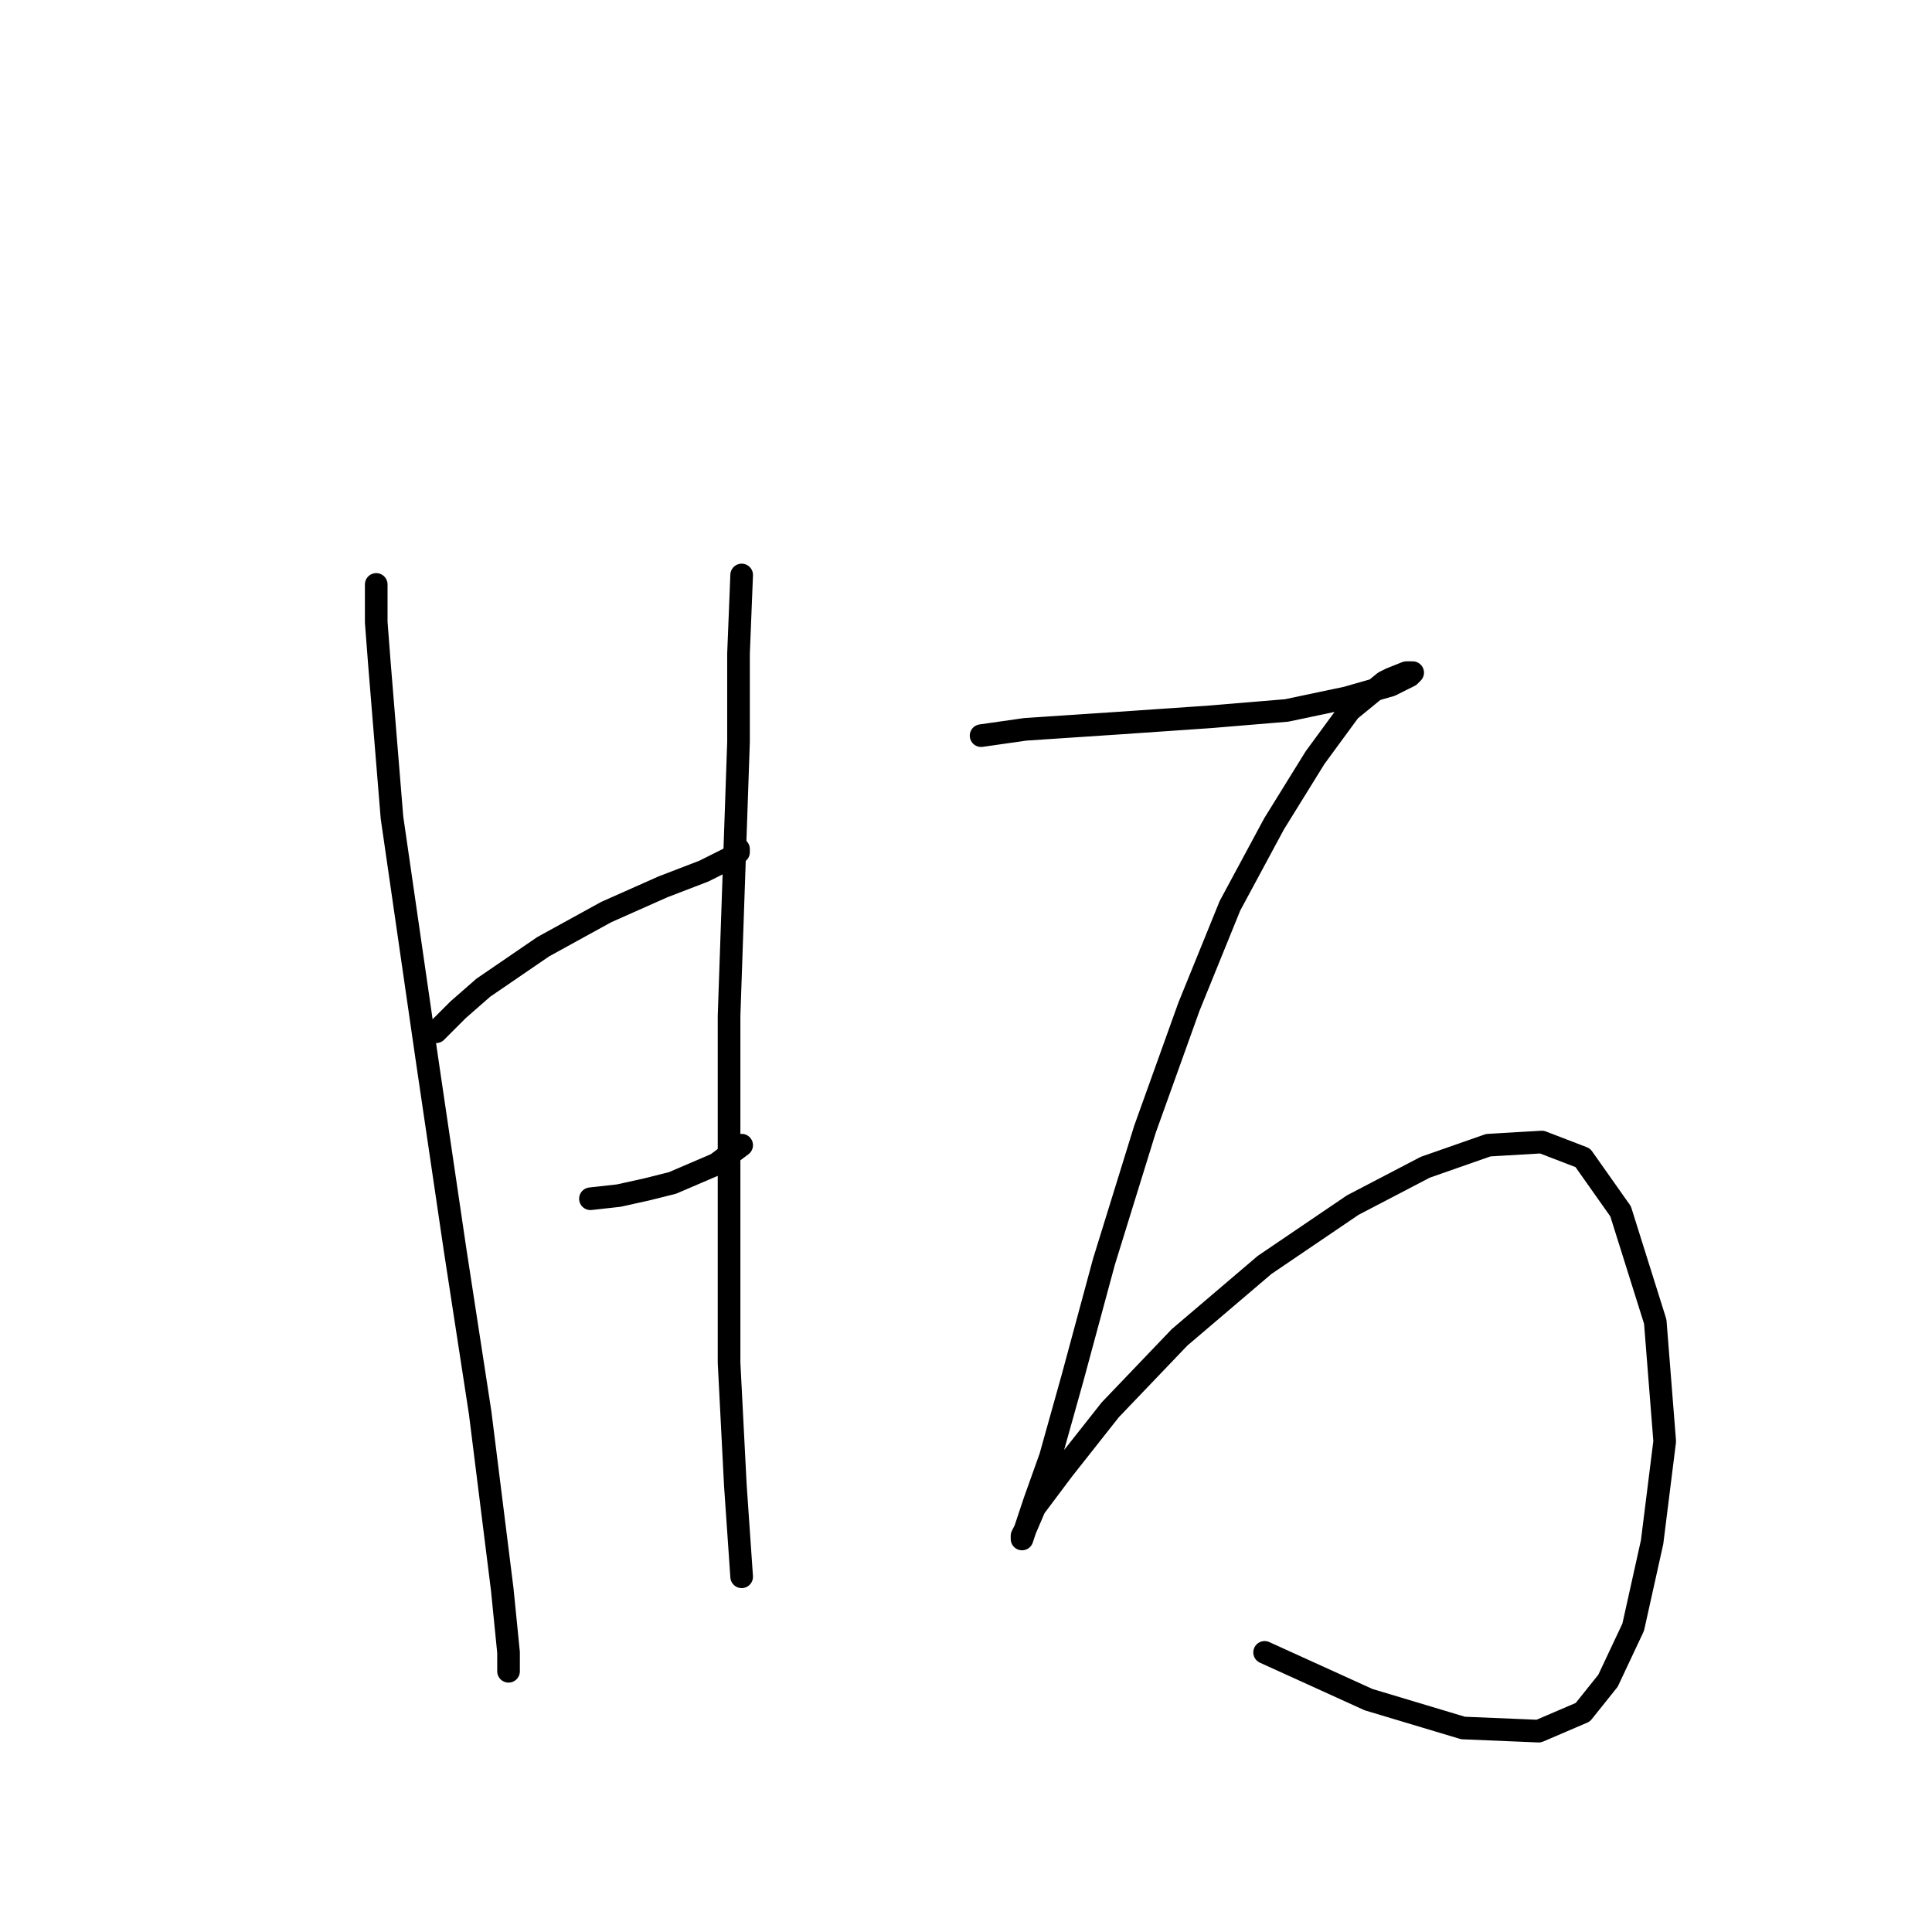 <?xml version="1.0" standalone="no"?>
    <svg width="256" height="256" xmlns="http://www.w3.org/2000/svg" version="1.1">
    <polyline stroke="black" stroke-width="3" stroke-linecap="round" fill="transparent" stroke-linejoin="round" points="49.852 77.441 49.852 82.45 50.269 87.876 51.939 108.331 56.531 140.055 60.288 165.519 63.627 187.225 66.549 210.601 67.384 218.95 67.384 221.455 67.384 221.037 67.384 221.037 " />
        <polyline stroke="black" stroke-width="3" stroke-linecap="round" fill="transparent" stroke-linejoin="round" points="57.783 136.716 60.705 133.794 64.045 130.872 71.976 125.445 80.324 120.854 87.838 117.514 93.265 115.427 96.604 113.757 97.857 112.922 97.857 112.505 97.857 112.505 " />
        <polyline stroke="black" stroke-width="3" stroke-linecap="round" fill="transparent" stroke-linejoin="round" points="78.237 158.84 81.994 158.422 85.751 157.588 89.091 156.753 94.935 154.248 98.274 151.743 98.274 151.743 " />
        <polyline stroke="black" stroke-width="3" stroke-linecap="round" fill="transparent" stroke-linejoin="round" points="98.274 76.188 97.857 86.624 97.857 98.312 96.604 134.629 96.604 159.257 96.604 180.546 97.439 196.826 98.274 208.932 98.274 208.932 " />
        <polyline stroke="black" stroke-width="3" stroke-linecap="round" fill="transparent" stroke-linejoin="round" points="129.999 97.477 135.843 96.642 142.104 96.225 148.366 95.808 160.471 94.973 170.49 94.138 178.421 92.468 184.265 90.798 186.77 89.546 187.187 89.129 186.77 89.129 186.352 89.129 184.265 89.964 183.43 90.381 178.838 94.138 174.247 100.399 168.82 109.165 162.976 120.019 157.549 133.376 151.705 149.656 146.279 167.188 142.104 182.633 139.182 193.069 137.095 198.913 135.843 202.67 135.425 203.922 135.425 203.505 135.843 202.67 137.095 199.748 140.852 194.739 147.114 186.808 156.297 177.207 167.568 167.606 179.256 159.675 188.857 154.666 197.205 151.743 204.302 151.326 209.728 153.413 214.738 160.51 219.329 175.12 220.582 190.982 218.912 204.34 216.407 215.611 213.068 222.707 209.728 226.881 203.884 229.386 193.866 228.968 181.343 225.211 167.568 218.95 167.568 218.95 " />
        </svg>